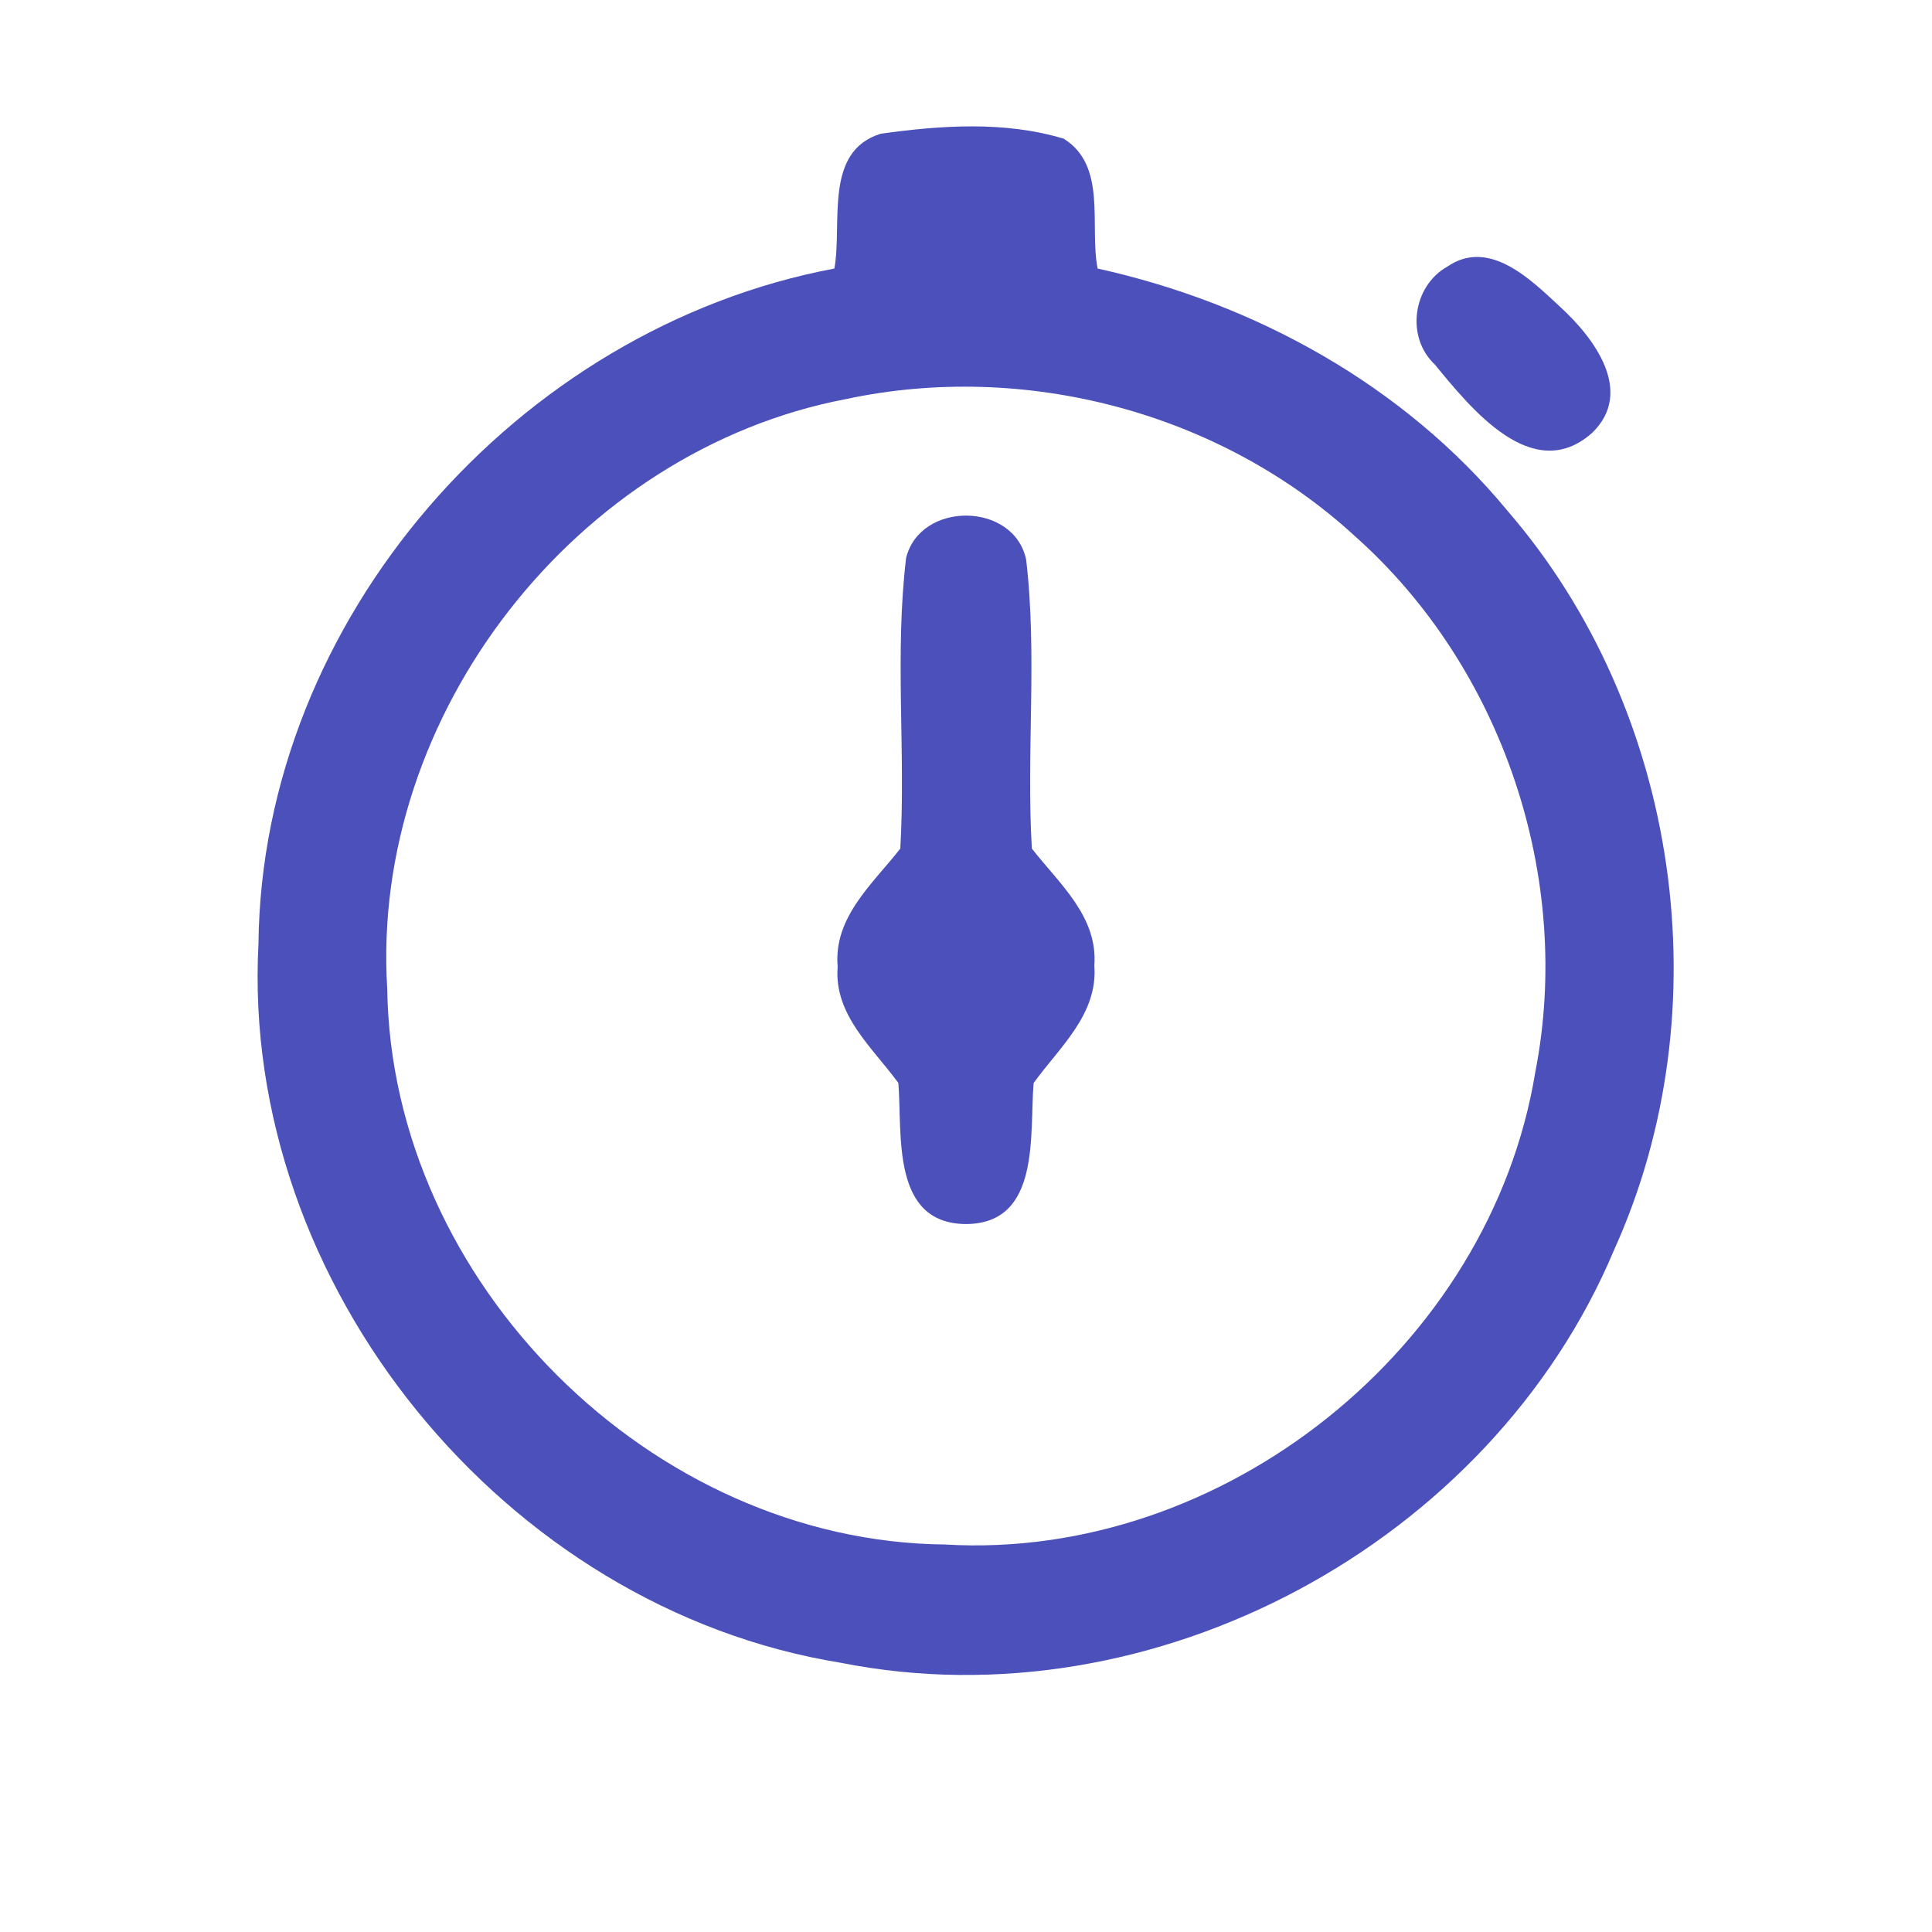 <svg width="23" height="23" viewBox="0 0 23 23" fill="none" xmlns="http://www.w3.org/2000/svg">
<path d="M9.933 3.197C10.031 2.658 9.801 1.804 10.485 1.592C11.201 1.492 11.96 1.439 12.663 1.651C13.184 1.975 12.967 2.686 13.067 3.197C14.942 3.611 16.711 4.585 17.943 6.077C20 8.454 20.511 12.019 19.215 14.881C17.746 18.374 13.736 20.536 10.01 19.795C6.011 19.149 2.862 15.292 3.077 11.237C3.115 7.373 6.161 3.907 9.933 3.197ZM10.071 4.751C6.864 5.362 4.406 8.507 4.61 11.771C4.659 15.267 7.754 18.354 11.25 18.387C14.562 18.584 17.741 16.039 18.277 12.765C18.73 10.455 17.889 7.945 16.128 6.381C14.523 4.907 12.2 4.296 10.071 4.751Z" fill="#4B50BA"/>
<path d="M17.23 3.174C17.728 2.832 18.226 3.33 18.574 3.654C18.975 4.02 19.463 4.664 18.952 5.155C18.244 5.781 17.506 4.856 17.081 4.339C16.734 4.015 16.816 3.407 17.23 3.174Z" fill="#4B50BA"/>
<path d="M10.787 6.642C10.956 5.962 12.07 5.972 12.216 6.662C12.351 7.805 12.216 8.955 12.284 10.102C12.609 10.519 13.072 10.91 13.028 11.495C13.072 12.075 12.614 12.466 12.305 12.893C12.254 13.504 12.394 14.567 11.5 14.572C10.605 14.567 10.743 13.504 10.695 12.893C10.388 12.471 9.926 12.085 9.972 11.508C9.921 10.917 10.391 10.521 10.718 10.102C10.784 8.95 10.649 7.792 10.787 6.642Z" fill="#4B50BA"/>
</svg>
